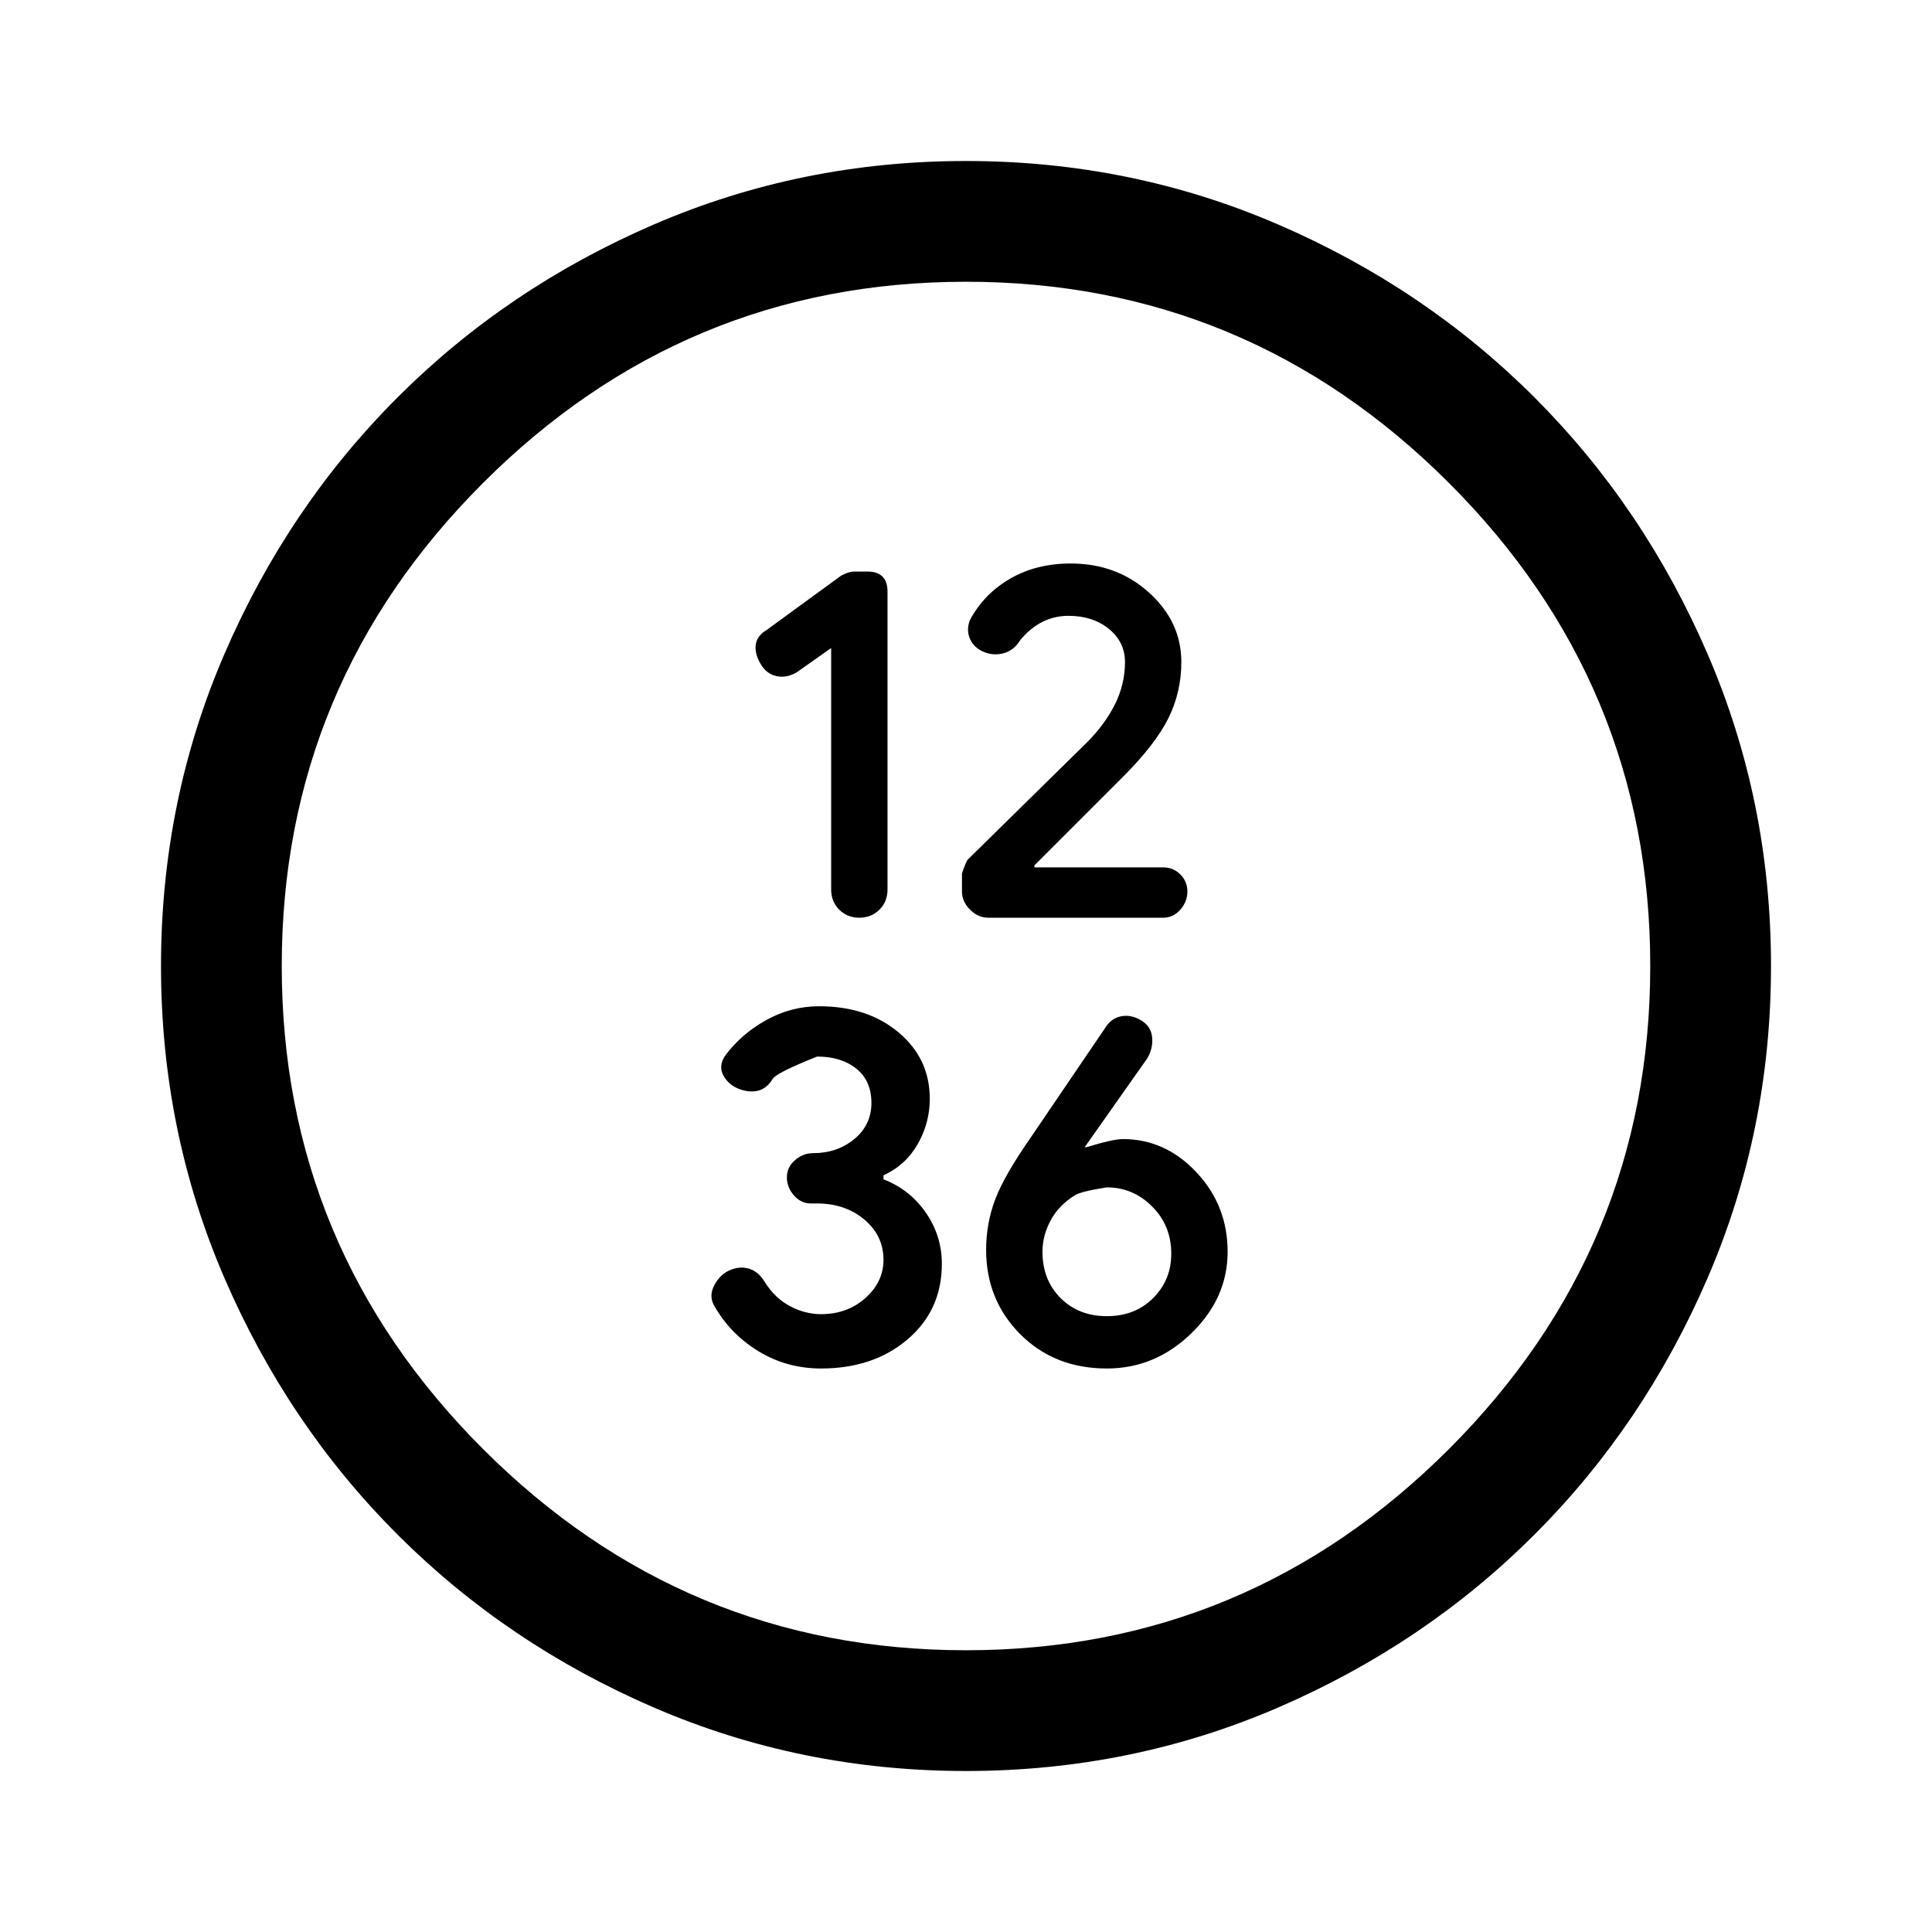 <svg xmlns="http://www.w3.org/2000/svg" width="48" height="48" viewBox="0 -960 960 960"><path d="M413-638v120q0 6 4 10t10 4q6 0 10-4t4-10v-148q0-5-2.5-7.5T431-676h-7q-2 0-6 2l-37 27q-5 3-5.5 7.5t2.5 9.5q3 5 8 6t10-2l17-12Zm118-16q12 0 20 6.5t8 16.5q0 11-5 21t-14 19l-59 58q-1 1-3 7v9q0 5 4 9t9 4h87q5 0 8.5-4t3.5-9q0-5-3.5-8.5T578-529h-64v-1l44-44q16-16 22.5-29t6.5-28q0-20-16-34.5T532-680q-17 0-30 7.5T482-652q-2 5 0 9.5t7 6.5q5 2 10 .5t8-6.5q5-6 11-9t13-3ZM408-280q26 0 43-14.5t17-37.5q0-14-8-25.5T439-374v-2q11-5 17-15.5t6-22.5q0-20-15.5-33T407-460q-14 0-26.5 7T360-435q-3 5-.5 9.5t7.5 6.5q5 2 9.5 1t7.5-6q2-3 22-11 12 0 19.5 6t7.5 17q0 11-8.5 18t-20.5 7q-5 0-9 3.5t-4 8.5q0 5 3.5 9t8.5 4h3q14 0 23.5 8t9.5 20q0 11-9 19t-22 8q-8 0-15.5-4T380-323q-3-5-7.5-6.5t-9.5.5q-5 2-8 7.5t0 10.5q8 14 22 22.5t31 8.5Zm142 0q24 0 42-17.5t18-40.5q0-23-15.5-39.5T558-394q-5 0-18 4h-1l31-44q3-5 2.5-10.5T567-453q-5-3-10-2t-8 6l-36 53q-14 20-18.5 32t-4.5 25q0 25 17 42t43 17Zm0-26q-14 0-23-9t-9-23q0-8 4-15.5t12-12.5q3-2 16-4 13 0 22.5 9.5T582-337q0 13-9 22t-23 9ZM480-80q-82 0-155-31.5t-127.5-86Q143-252 111.5-325T80-480q0-82 31.5-155t86-127.5Q252-817 325-848.5T480-880q82 0 155 31.5t127.5 86Q817-708 848.5-635T880-480q0 82-31.5 155t-86 127.5Q708-143 635-111.5T480-80Zm0-60q140 0 240-100t100-240q0-140-100-240T480-820q-140 0-240 100T140-480q0 140 100 240t240 100Zm0-340Z"/></svg>